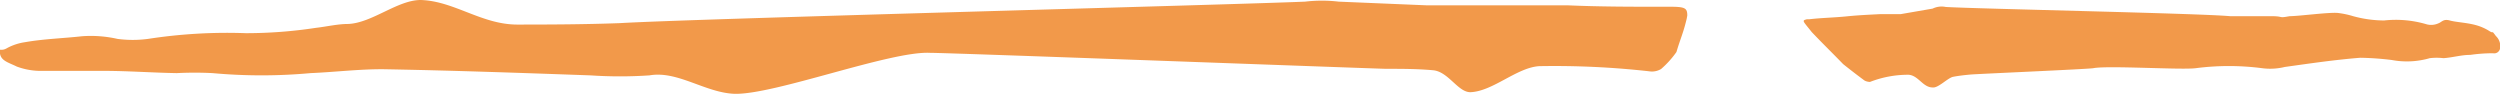 <svg id="Layer_1" data-name="Layer 1" xmlns="http://www.w3.org/2000/svg" viewBox="0 0 122.06 4.65"><defs><style>.cls-1{fill:#f2994a;}</style></defs><path class="cls-1" d="M82.38.76c0-.34-.09-.42-.7-.43-.1,0-.26,0-.36,0-1.59,0-3.19,0-4.78-.07H72.28c-.88,0-1.76,0-2.63,0L65.36.08a7,7,0,0,0-1.64,0c-3.47.15-30,.84-33.46,1.05-1.66.06-3.25.07-5,.07S22.18.05,20.54,0C19.41,0,18.17,1.12,17,1.17c-.52,0-1.05.13-1.58.19A22.59,22.59,0,0,1,12,1.62a25.33,25.33,0,0,0-4.78.28,5.66,5.66,0,0,1-1.48,0A5.9,5.9,0,0,0,4,1.77c-.89.1-1.88.13-2.78.29a2.64,2.64,0,0,0-.86.28C0,2.56-.06,2.26,0,2.62s.44.44.82.63a3.41,3.41,0,0,0,1.3.21c1,0,2,0,2.93,0,1.18,0,2.4.09,3.58.11a17,17,0,0,1,1.75,0,26.32,26.32,0,0,0,4.78,0c1.19-.05,2.4-.2,3.58-.19,3.34.06,6.71.18,10.09.3a21.38,21.38,0,0,0,2.88,0c1.37-.24,2.71.84,4.14.9,1.94.06,7.62-2.1,9.56-2,1,0,21.34.76,22.26.78.76,0,1.54,0,2.3.07s1.23,1.11,1.85,1.07c1.09-.06,2.24-1.2,3.33-1.27a41.48,41.48,0,0,1,5.36.25.87.87,0,0,0,.59-.11,4.56,4.56,0,0,0,.75-.83c.21-.7.33-.91.5-1.62h0Z"/><path class="cls-1" d="M88.3,1.37C88,1,88,1,88.22.94c0,0,.1,0,.12,0,.59-.07,1.22-.08,1.81-.14S91.24.72,91.8.69c.33,0,.71,0,1,0L94.36.42A1,1,0,0,1,95,.34c1.48.09,12.36.31,13.88.45.7,0,1.33,0,2,0s.31.11.91,0c.44,0,1.84-.19,2.33-.16a4.24,4.24,0,0,1,.77.16A5.82,5.82,0,0,0,116.4,1a5.28,5.28,0,0,1,2.09.19.85.85,0,0,0,.56-.05c.17-.06.24-.23.56-.14s.84.1,1.32.24a2.48,2.48,0,0,1,.57.25c.31.21.1-.08.36.27a.67.67,0,0,1,.2.62.29.29,0,0,1-.34.22,7.72,7.72,0,0,0-1.11.08c-.45,0-.86.13-1.31.16a2.84,2.84,0,0,0-.67,0,4,4,0,0,1-1.85.09,14.29,14.29,0,0,0-1.54-.11c-1.26.1-2.47.28-3.69.45a3,3,0,0,1-1.1.06,12.59,12.59,0,0,0-3.25,0c-.71.09-4.31-.14-5,0-.35.05-5.68.28-6,.31s-.58.06-.84.11-.73.56-1,.52c-.48,0-.69-.58-1.17-.62A5.12,5.12,0,0,0,91.3,4s-.19,0-.31-.1c-.35-.26-.7-.53-1-.77-.66-.68-.88-.88-1.53-1.56h0Z"/></svg>